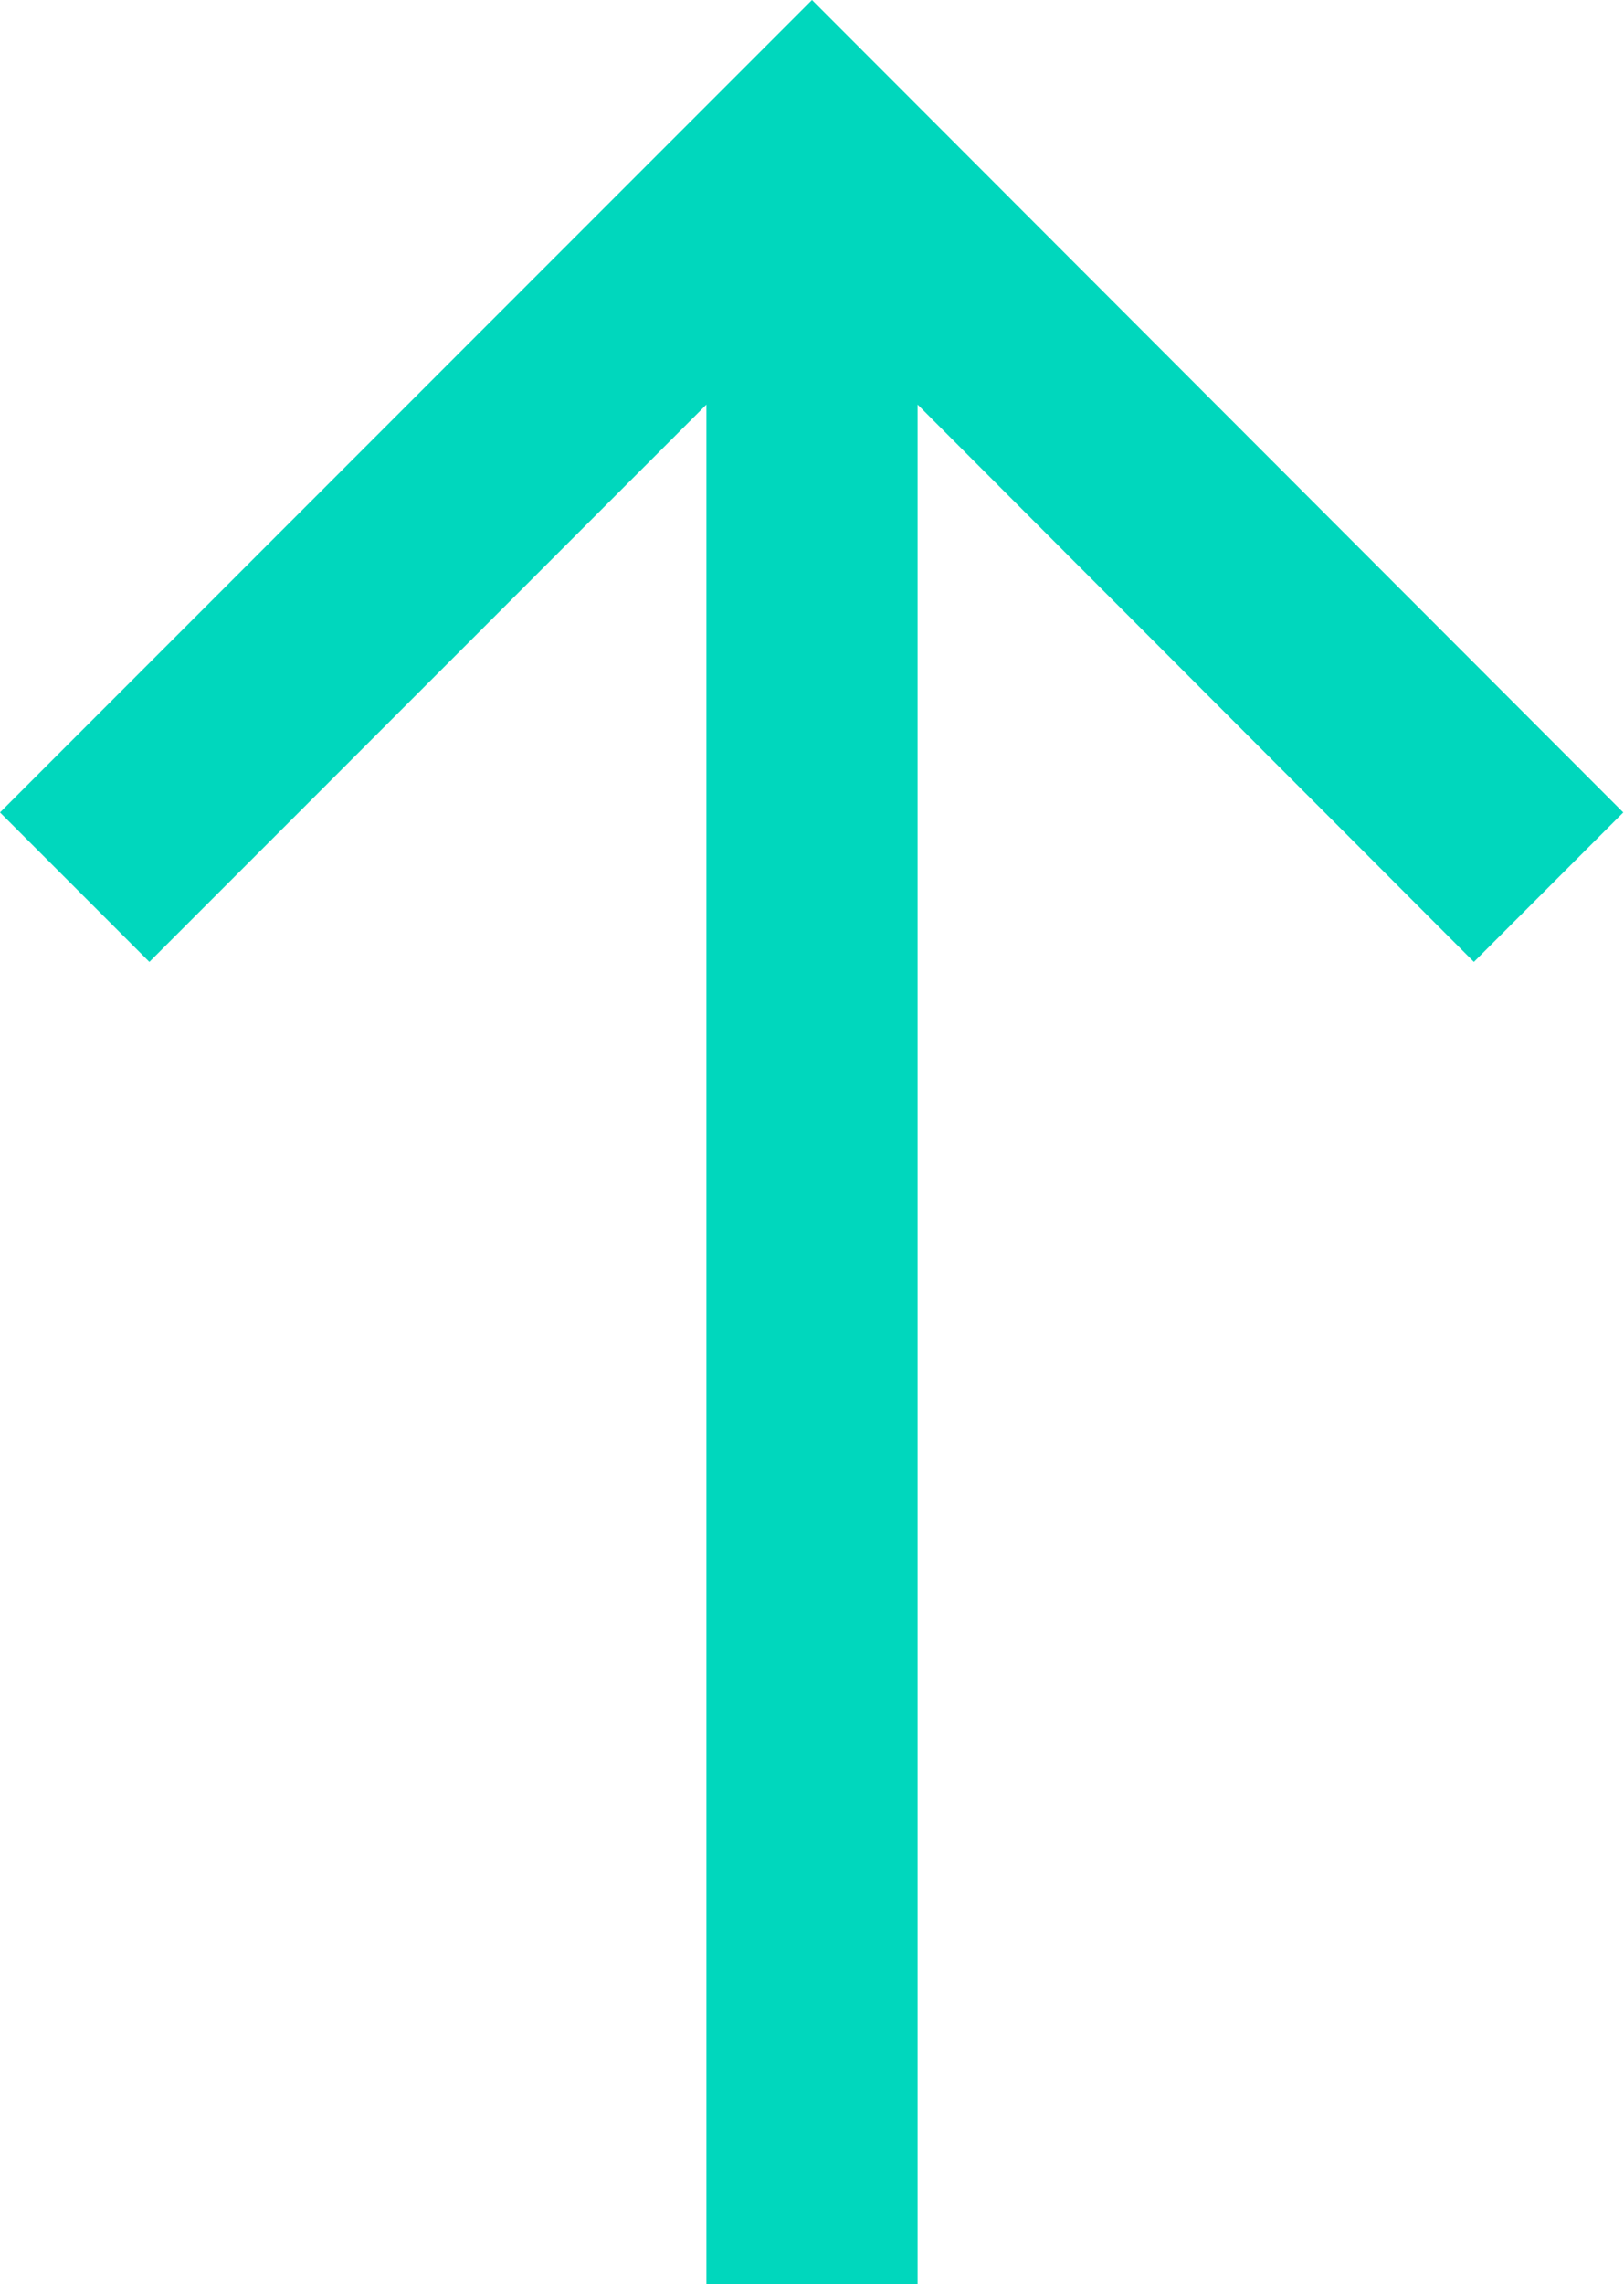 <svg xmlns="http://www.w3.org/2000/svg" width="8.904" height="12.516" viewBox="0 0 8.904 12.516">
    <defs>
        <style>
            .cls-1{fill:#00d7bd}
        </style>
    </defs>
    <path id="download_1_" d="M0 4.452L4.452 0 8.9 4.452l-.819.819-3.05-3.054v10.3H3.873v-10.3L.819 5.271z" class="cls-1" data-name="download (1)"/>
</svg>
